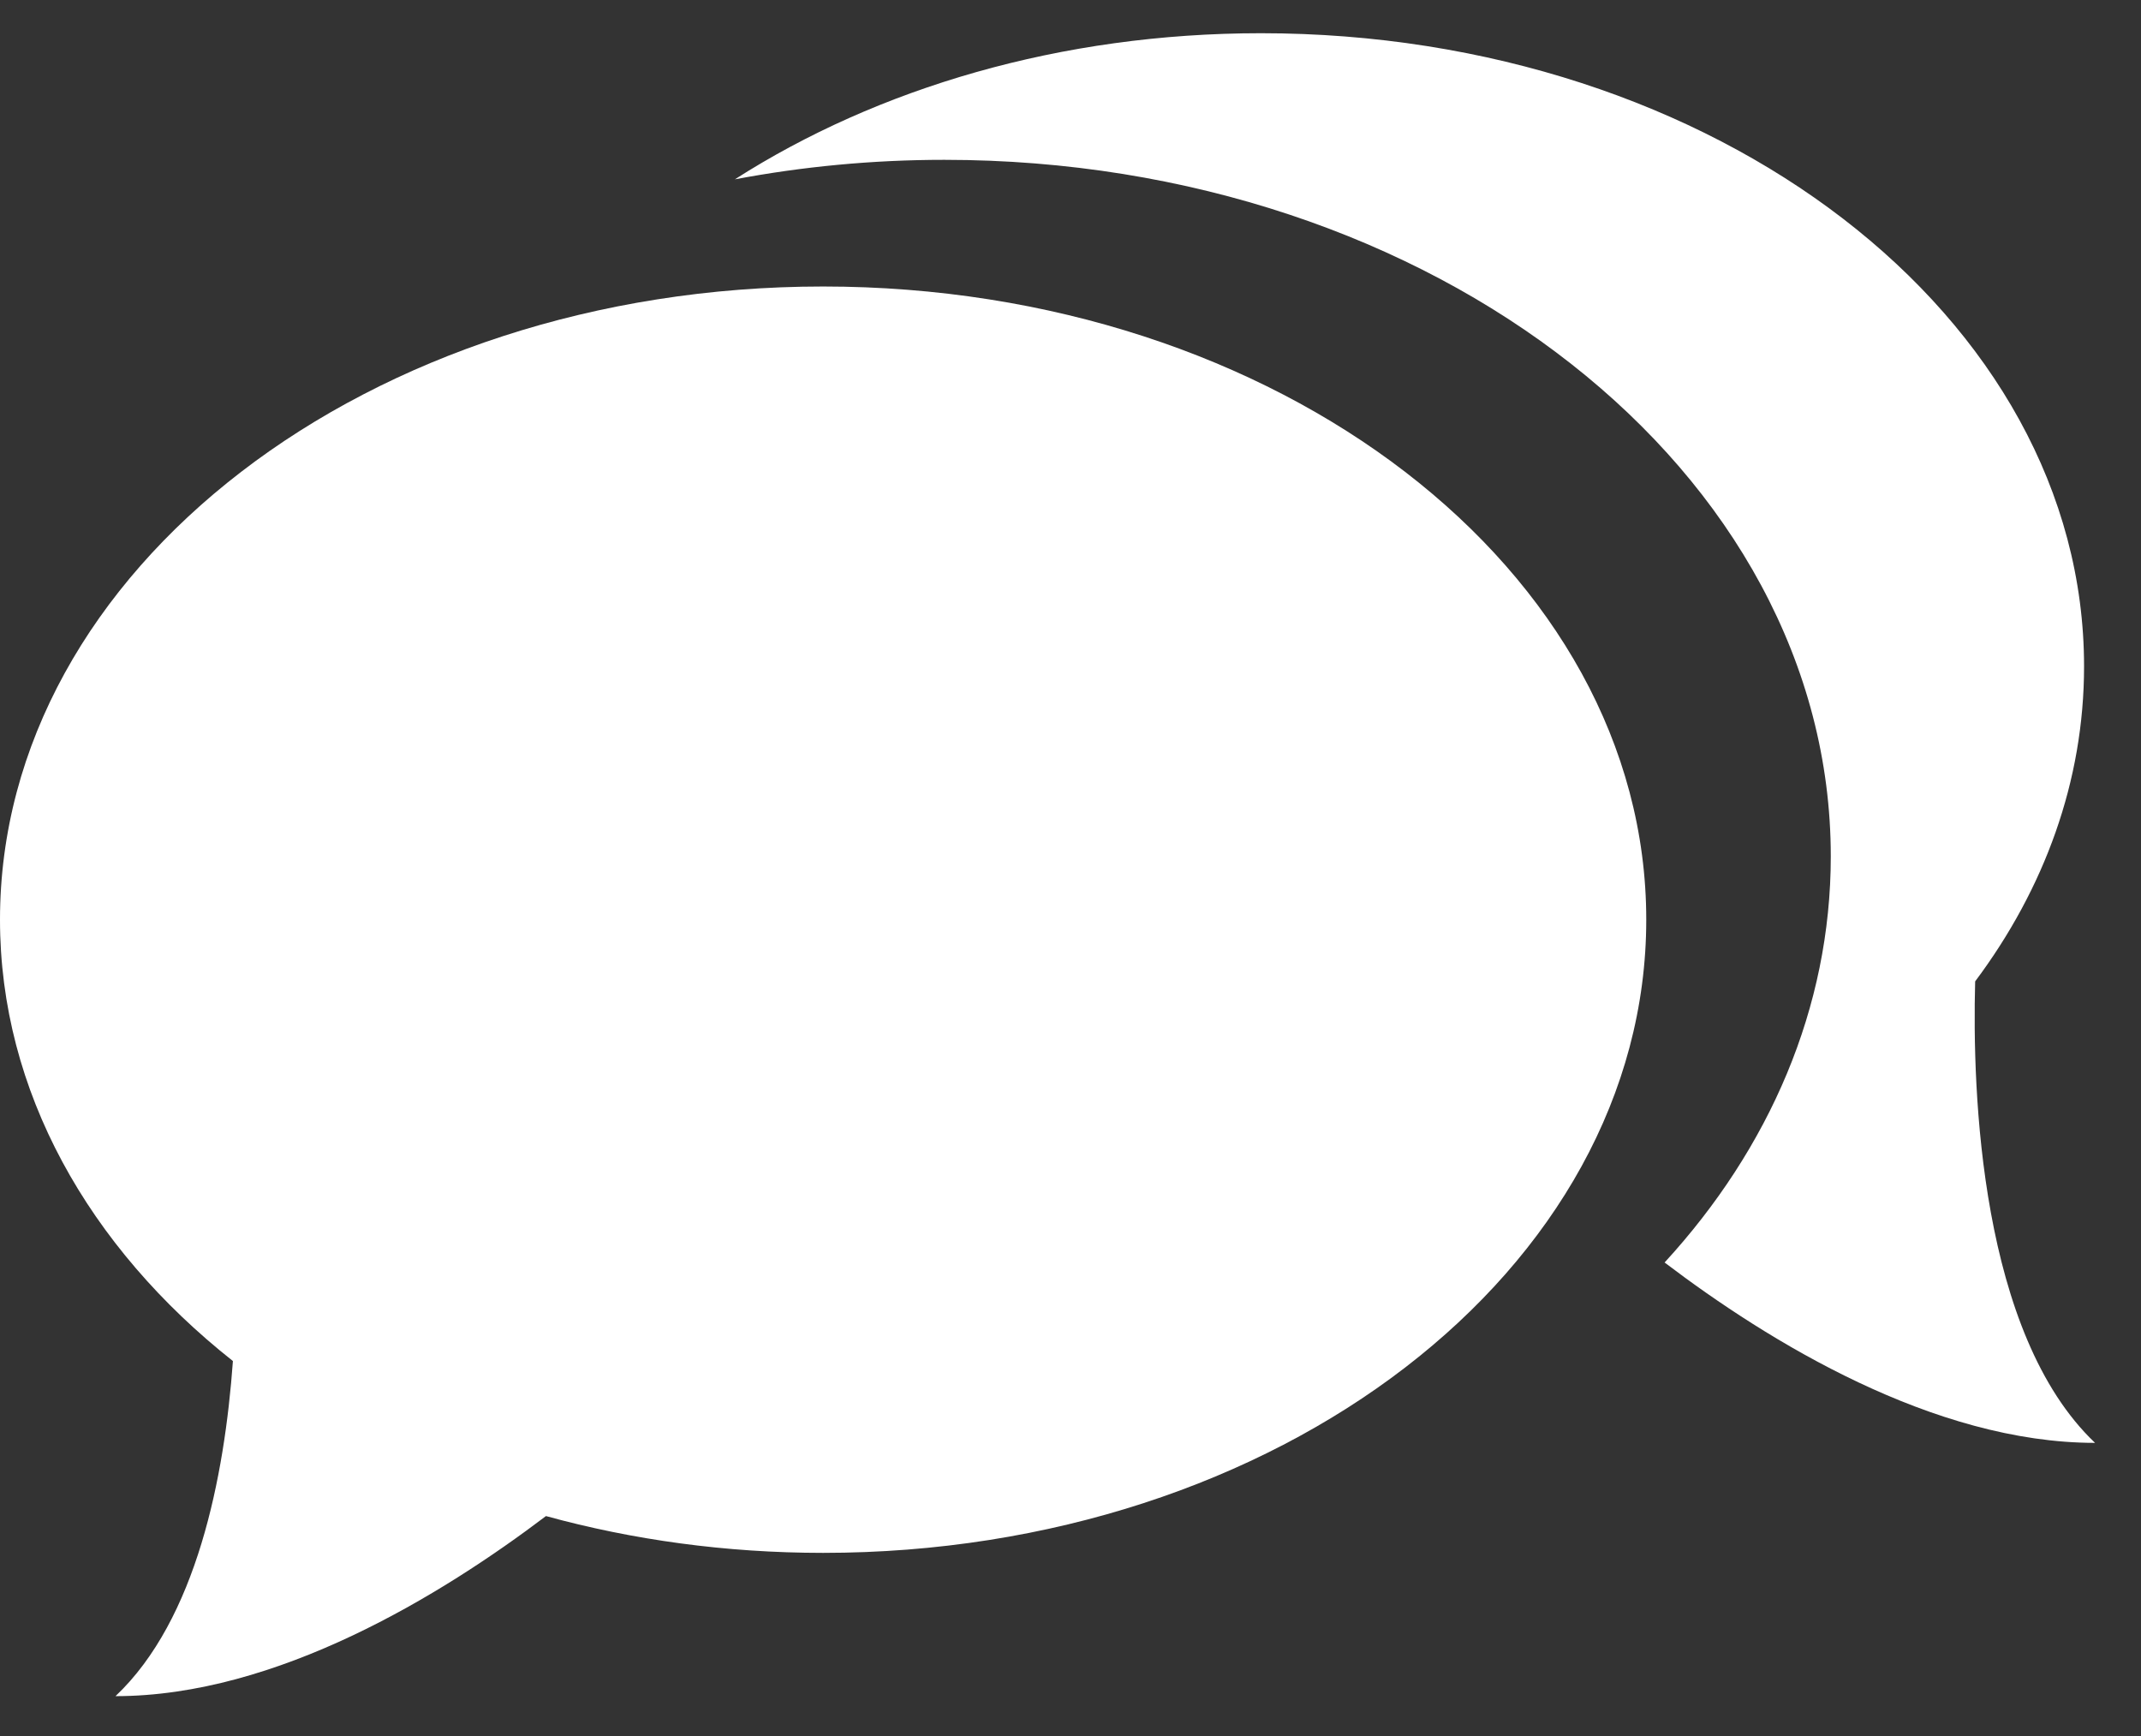 <?xml version="1.0" encoding="UTF-8"?>
<svg width="37px" height="30px" viewBox="0 0 37 30" version="1.1" xmlns="http://www.w3.org/2000/svg" xmlns:xlink="http://www.w3.org/1999/xlink">
    <rect x="0" y="0" width="37" height="30" fill="#333333" stroke="none"/>
    <!-- Generator: Sketch 47.1 (45422) - http://www.bohemiancoding.com/sketch -->
    <title>chat-icon</title>
    <desc>Created with Sketch.</desc>
    <defs></defs>
    <g id="Website" stroke="none" stroke-width="1" fill="none" fill-rule="evenodd">
        <g id="Landing-Page" transform="translate(-702, -2790)" fill-rule="nonzero" fill="#FFFFFF">
            <g id="chat-icon" transform="translate(702, 2790)">
                <path d="M14.225,4.951 C6.368,4.951 0,9.848 0,15.893 C0,18.856 1.534,21.55 4.025,23.52 C3.88,25.529 3.397,27.987 1.996,29.311 C4.784,29.311 7.633,27.564 9.435,26.199 C10.931,26.61 12.542,26.835 14.225,26.835 C22.082,26.835 28.45,21.94 28.45,15.893 C28.45,9.848 22.082,4.951 14.225,4.951 Z" id="Shape"></path>
                <path d="M34.134,16.959 C35.331,15.359 36.016,13.499 36.016,11.516 C36.016,5.471 29.647,0.574 21.791,0.574 C18.333,0.574 15.164,1.523 12.7,3.099 C13.86,2.88 15.072,2.762 16.319,2.762 C24.78,2.762 31.639,8.152 31.639,14.799 C31.639,17.418 30.577,19.845 28.767,21.817 C30.564,23.183 33.418,24.934 36.206,24.934 C34.223,23.051 34.081,18.88 34.134,16.959 Z" id="Shape"></path>
            </g>
        </g>
    </g>
</svg>